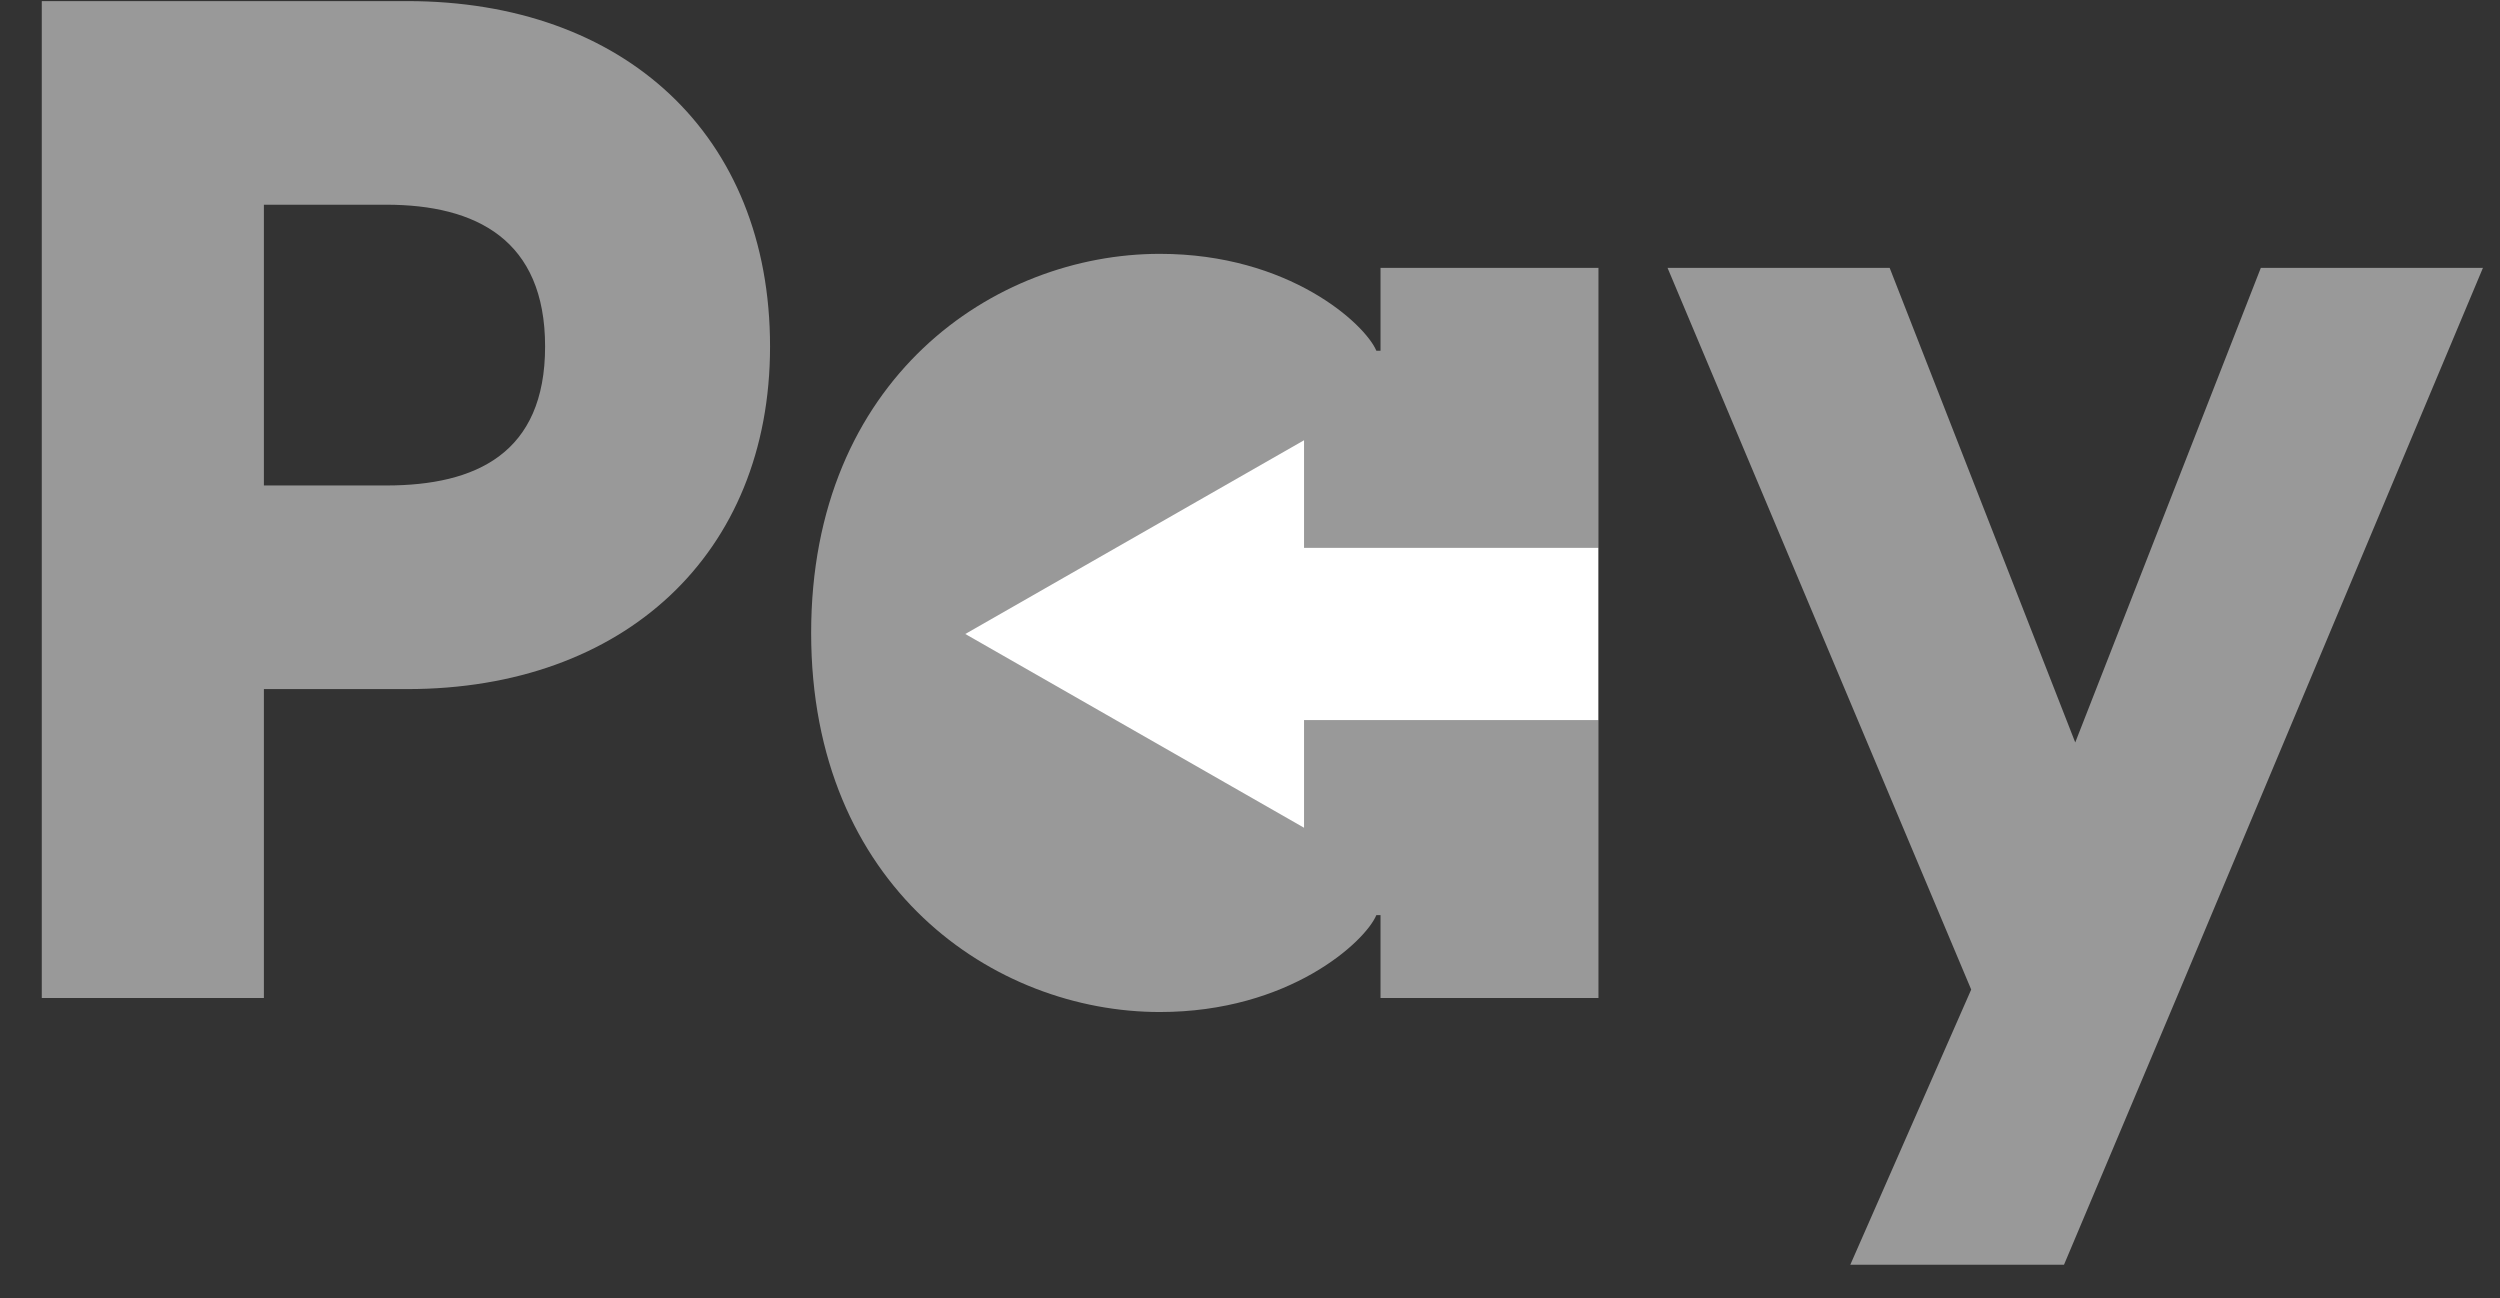 <svg width="52" height="27" viewBox="0 0 52 27" fill="none" xmlns="http://www.w3.org/2000/svg">
<rect x="0" y="0" width="52" height="27" fill="#333333" stroke="none"/>
<path d="M0.869 20.758H5.489V14.333H8.472C12.975 14.333 16.017 11.529 16.017 7.207C16.017 2.797 12.975 0.023 8.472 0.023H0.869V20.758ZM5.489 10.098V4.258H8.033C9.905 4.258 11.338 4.988 11.338 7.207C11.338 9.427 9.905 10.098 8.033 10.098H5.489Z" fill="#999999"/>
<path d="M24.124 21.05C26.815 21.05 28.394 19.59 28.628 19.035H28.715V20.758H33.248V5.572H28.715V7.295H28.628C28.394 6.74 26.815 5.28 24.124 5.28C20.674 5.28 16.872 7.879 16.872 13.165C16.872 18.451 20.674 21.05 24.124 21.05Z" fill="#999999"/>
<path d="M38.486 26.307H42.931L45.271 20.758L51.645 5.572H47.025L43.165 15.443L39.305 5.572H34.685L41.001 20.583L38.486 26.307Z" fill="#999999"/>
<path fill-rule="evenodd" clip-rule="evenodd" d="M27.124 17.217L20.078 13.187L27.124 9.157V11.396H33.242V14.978H27.124V17.217Z" fill="white"/>
</svg>

